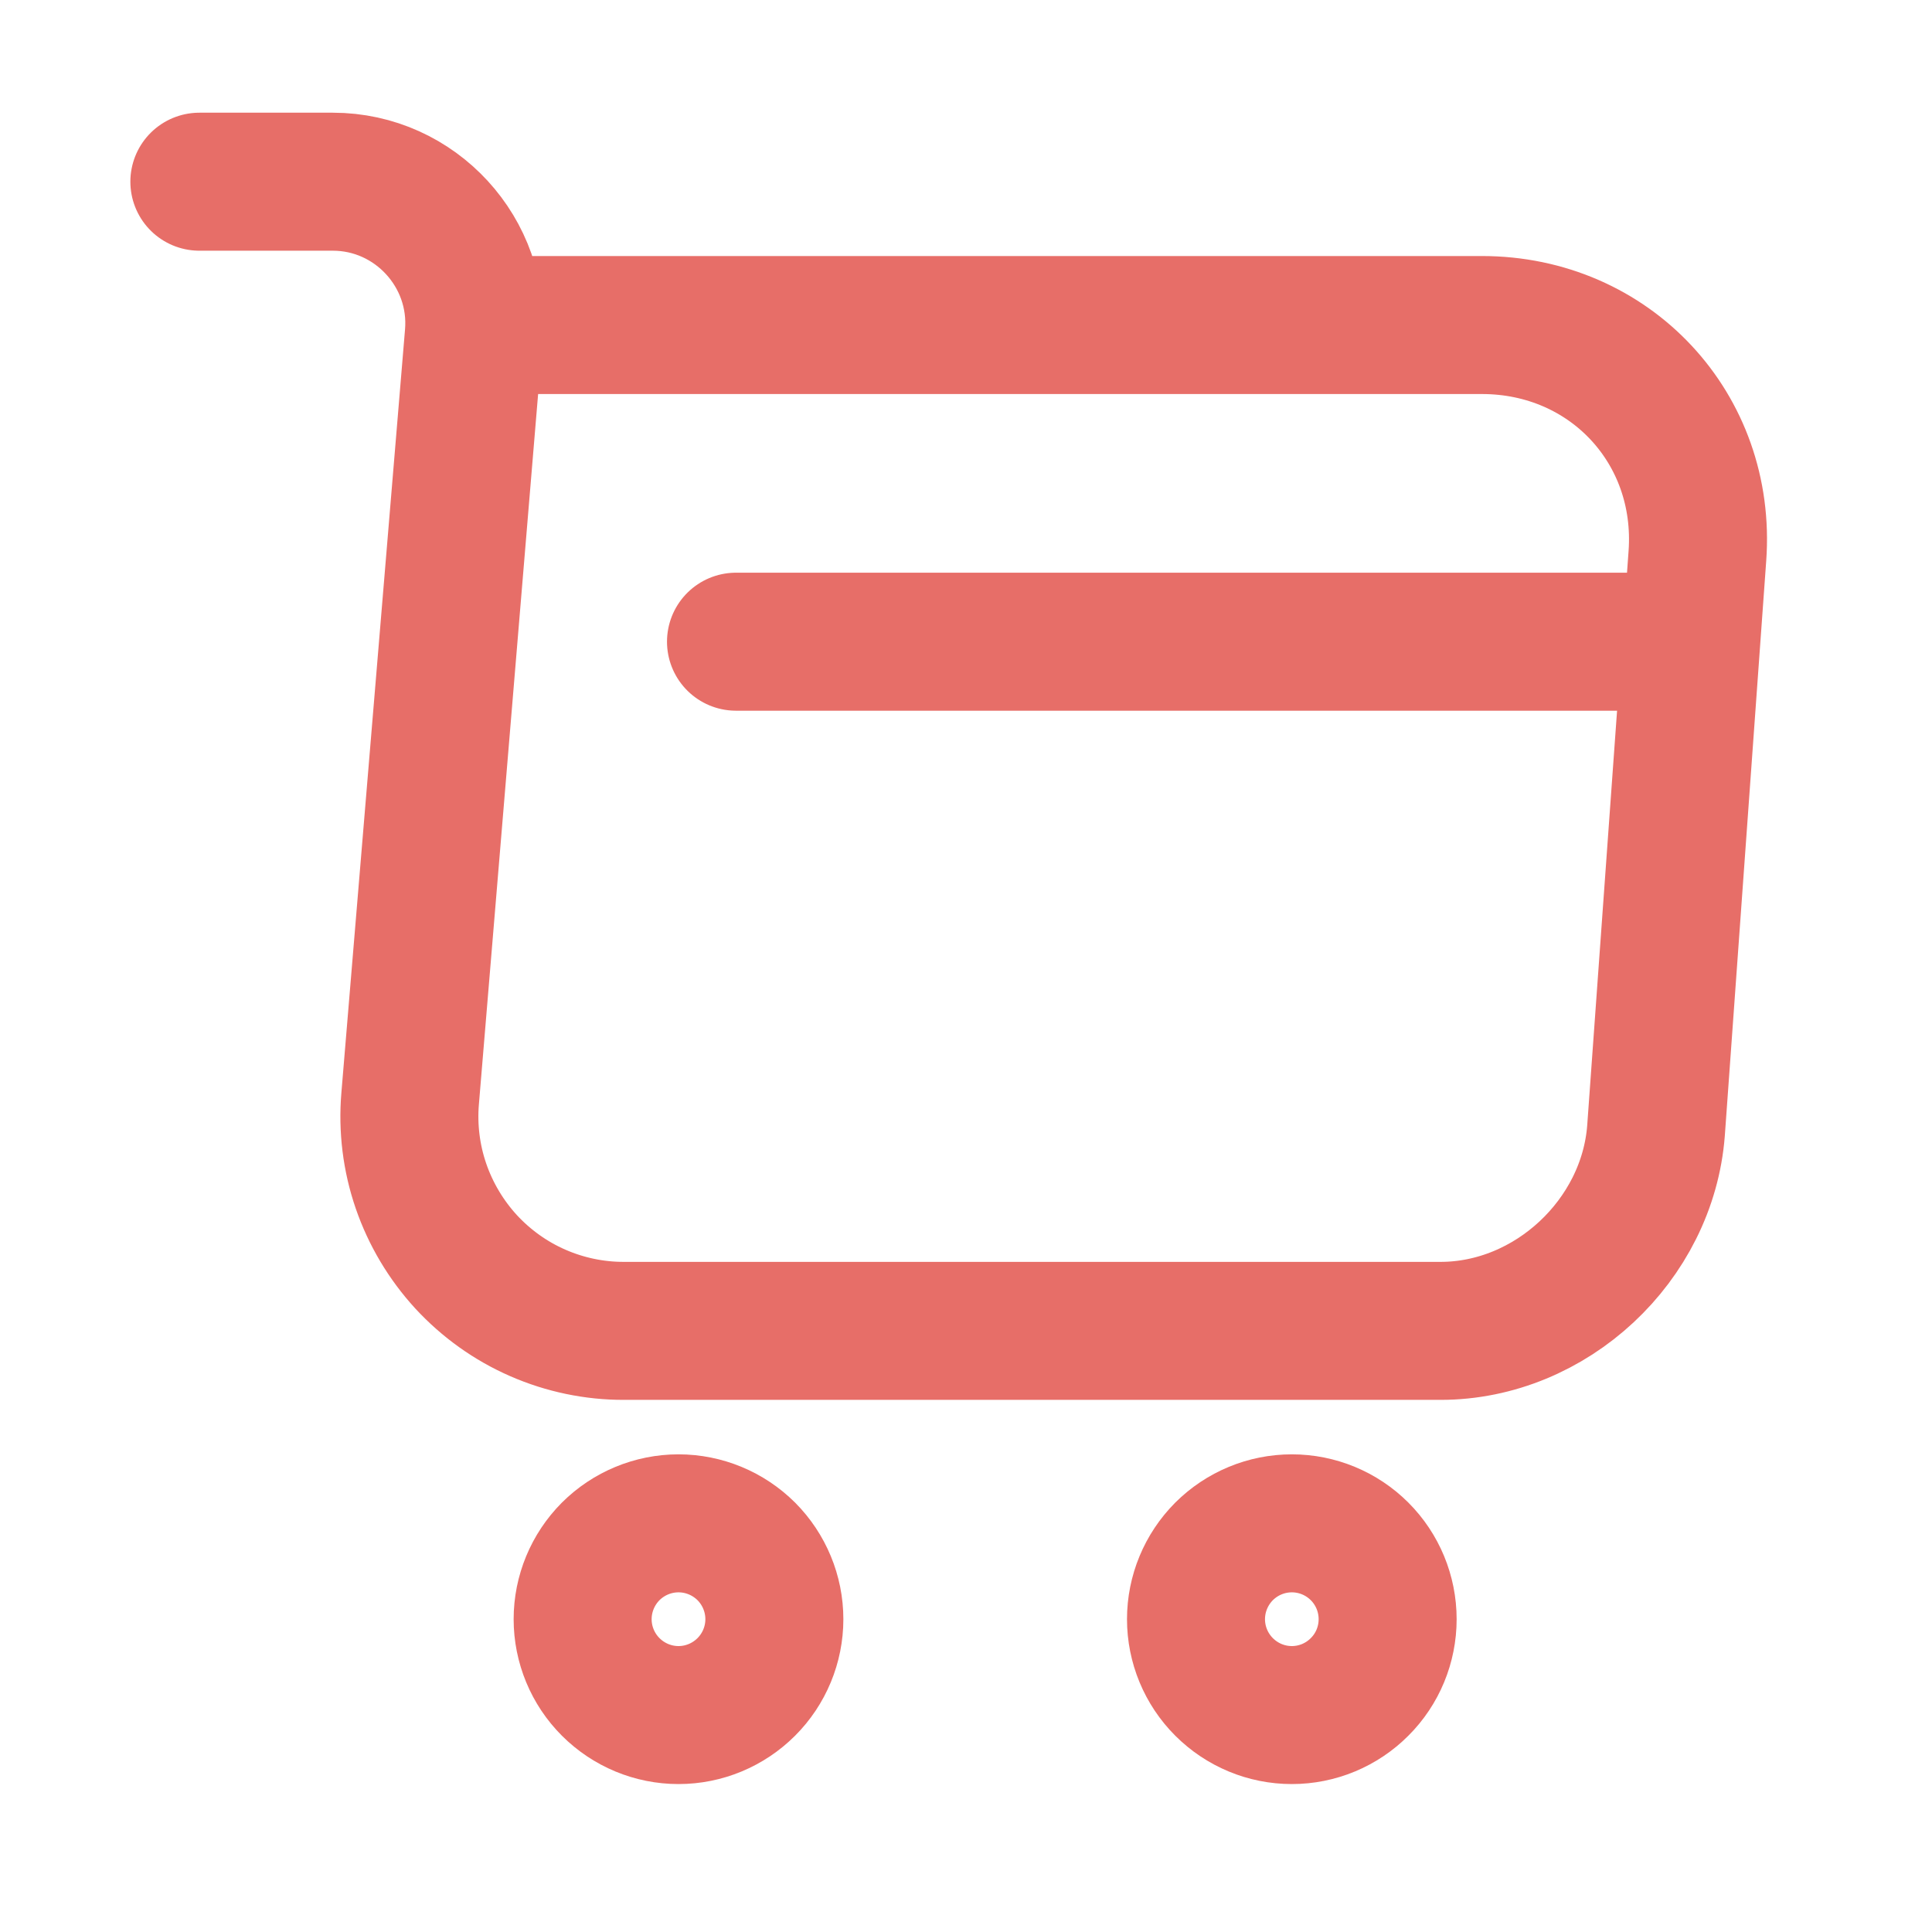 <svg width="21" height="21" viewBox="0 0 21 21" fill="none" xmlns="http://www.w3.org/2000/svg">
<g id="Iconsax/Linear/shoppingcart">
<path id="Vector" d="M2.167 1.975H3.617C4.517 1.975 5.225 2.75 5.15 3.642L4.458 11.941C4.431 12.263 4.471 12.587 4.576 12.892C4.681 13.197 4.848 13.477 5.066 13.715C5.285 13.952 5.55 14.142 5.846 14.271C6.141 14.4 6.461 14.467 6.783 14.466H15.658C16.858 14.466 17.908 13.483 18 12.291L18.45 6.042C18.55 4.658 17.5 3.533 16.108 3.533H5.35M8 6.975H18M14.042 18.642C14.318 18.642 14.583 18.532 14.778 18.336C14.974 18.141 15.083 17.876 15.083 17.6C15.083 17.324 14.974 17.059 14.778 16.863C14.583 16.668 14.318 16.558 14.042 16.558C13.765 16.558 13.501 16.668 13.305 16.863C13.11 17.059 13 17.324 13 17.6C13 17.876 13.11 18.141 13.305 18.336C13.501 18.532 13.765 18.642 14.042 18.642ZM7.375 18.642C7.651 18.642 7.916 18.532 8.112 18.336C8.307 18.141 8.417 17.876 8.417 17.6C8.417 17.324 8.307 17.059 8.112 16.863C7.916 16.668 7.651 16.558 7.375 16.558C7.099 16.558 6.834 16.668 6.638 16.863C6.443 17.059 6.333 17.324 6.333 17.6C6.333 17.876 6.443 18.141 6.638 18.336C6.834 18.532 7.099 18.642 7.375 18.642Z" stroke="#E76E68" stroke-width="1.5" stroke-miterlimit="10" stroke-linecap="round" stroke-linejoin="round"/>
</g>
</svg>
